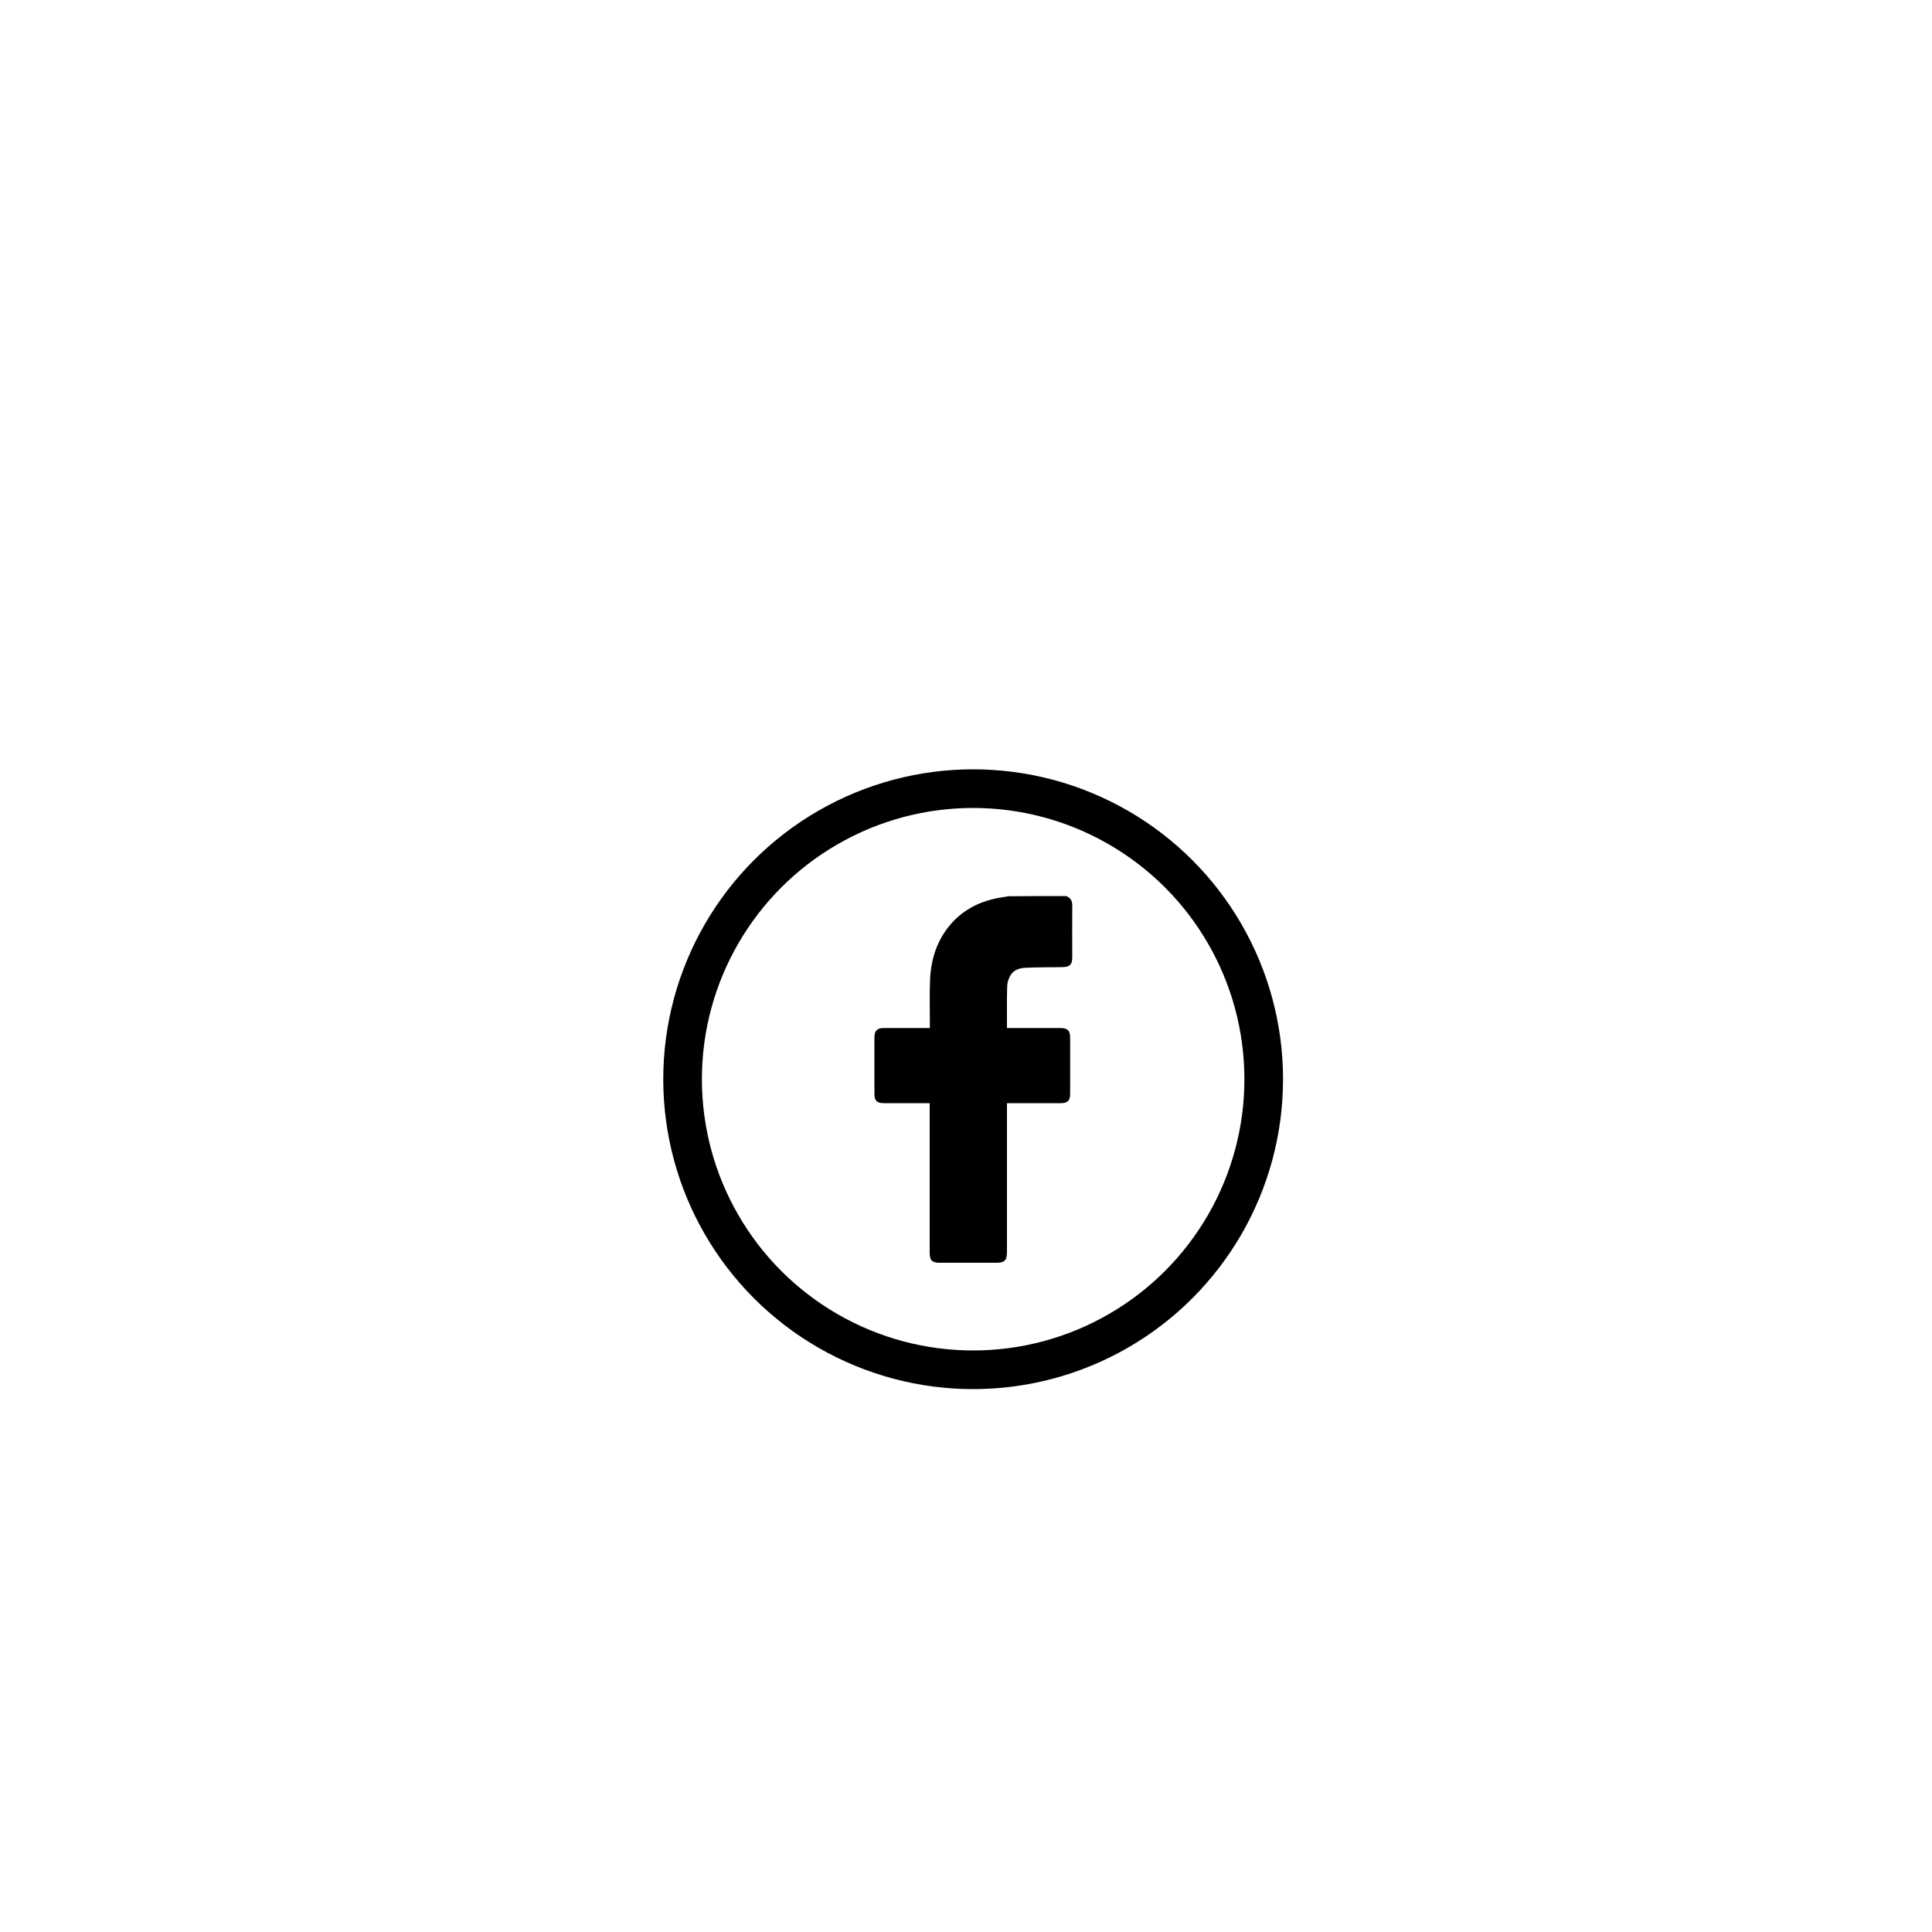 <?xml version="1.0" encoding="utf-8"?>
<!-- Generator: Adobe Illustrator 21.0.0, SVG Export Plug-In . SVG Version: 6.00 Build 0)  -->
<svg version="1.2" baseProfile="tiny" id="Camada_1"
	 xmlns="http://www.w3.org/2000/svg" xmlns:xlink="http://www.w3.org/1999/xlink" x="0px" y="0px" viewBox="0 0 1000 1000"
	 overflow="scroll" xml:space="preserve">
<circle fill="none" stroke="#000000" stroke-width="20" stroke-miterlimit="10" cx="503.7" cy="558.6" r="150.4"/>
<g>
	<path d="M551.9,463.8c2.4,1,3.2,2.7,3.1,5.3c-0.1,8.8,0,17.5,0,26.3c0,3.9-1.2,5.1-5.2,5.2c-6.2,0.1-12.5,0-18.7,0.3
		c-3.4,0.1-6.7,1.1-8.4,4.5c-0.8,1.6-1.4,3.5-1.4,5.3c-0.2,7-0.1,14.1-0.1,21.4c0.7,0,1.3,0,2,0c8.5,0,17,0,25.6,0
		c3.8,0,5.1,1.3,5.1,5.1c0,9.6,0,19.3,0,28.9c0,3.6-1.3,4.9-4.9,4.9c-8.5,0-17,0-25.6,0c-0.7,0-1.3,0-2.2,0c0,0.9,0,1.6,0,2.3
		c0,24.9,0,49.8,0,74.7c0,4.4-1.2,5.6-5.6,5.6c-9.8,0-19.5,0-29.3,0c-3.9,0-5.1-1.3-5.1-5.1c0-25,0-50,0-75c0-0.7,0-1.5,0-2.5
		c-0.8,0-1.4,0-2.1,0c-7.2,0-14.5,0-21.7,0c-3.5,0-4.8-1.3-4.8-4.8c0-9.8,0-19.5,0-29.3c0-3.4,1.4-4.8,4.9-4.8c7.2,0,14.3,0,21.5,0
		c0.7,0,1.3,0,2.3,0c0-0.8,0-1.5,0-2.1c0-7.7-0.2-15.3,0.1-23c0.5-10.8,3.7-20.7,11-29c6.8-7.6,15.4-11.7,25.3-13.4
		c1.5-0.2,2.9-0.5,4.4-0.7C531.9,463.8,541.9,463.8,551.9,463.8z"/>
</g>
</svg>
